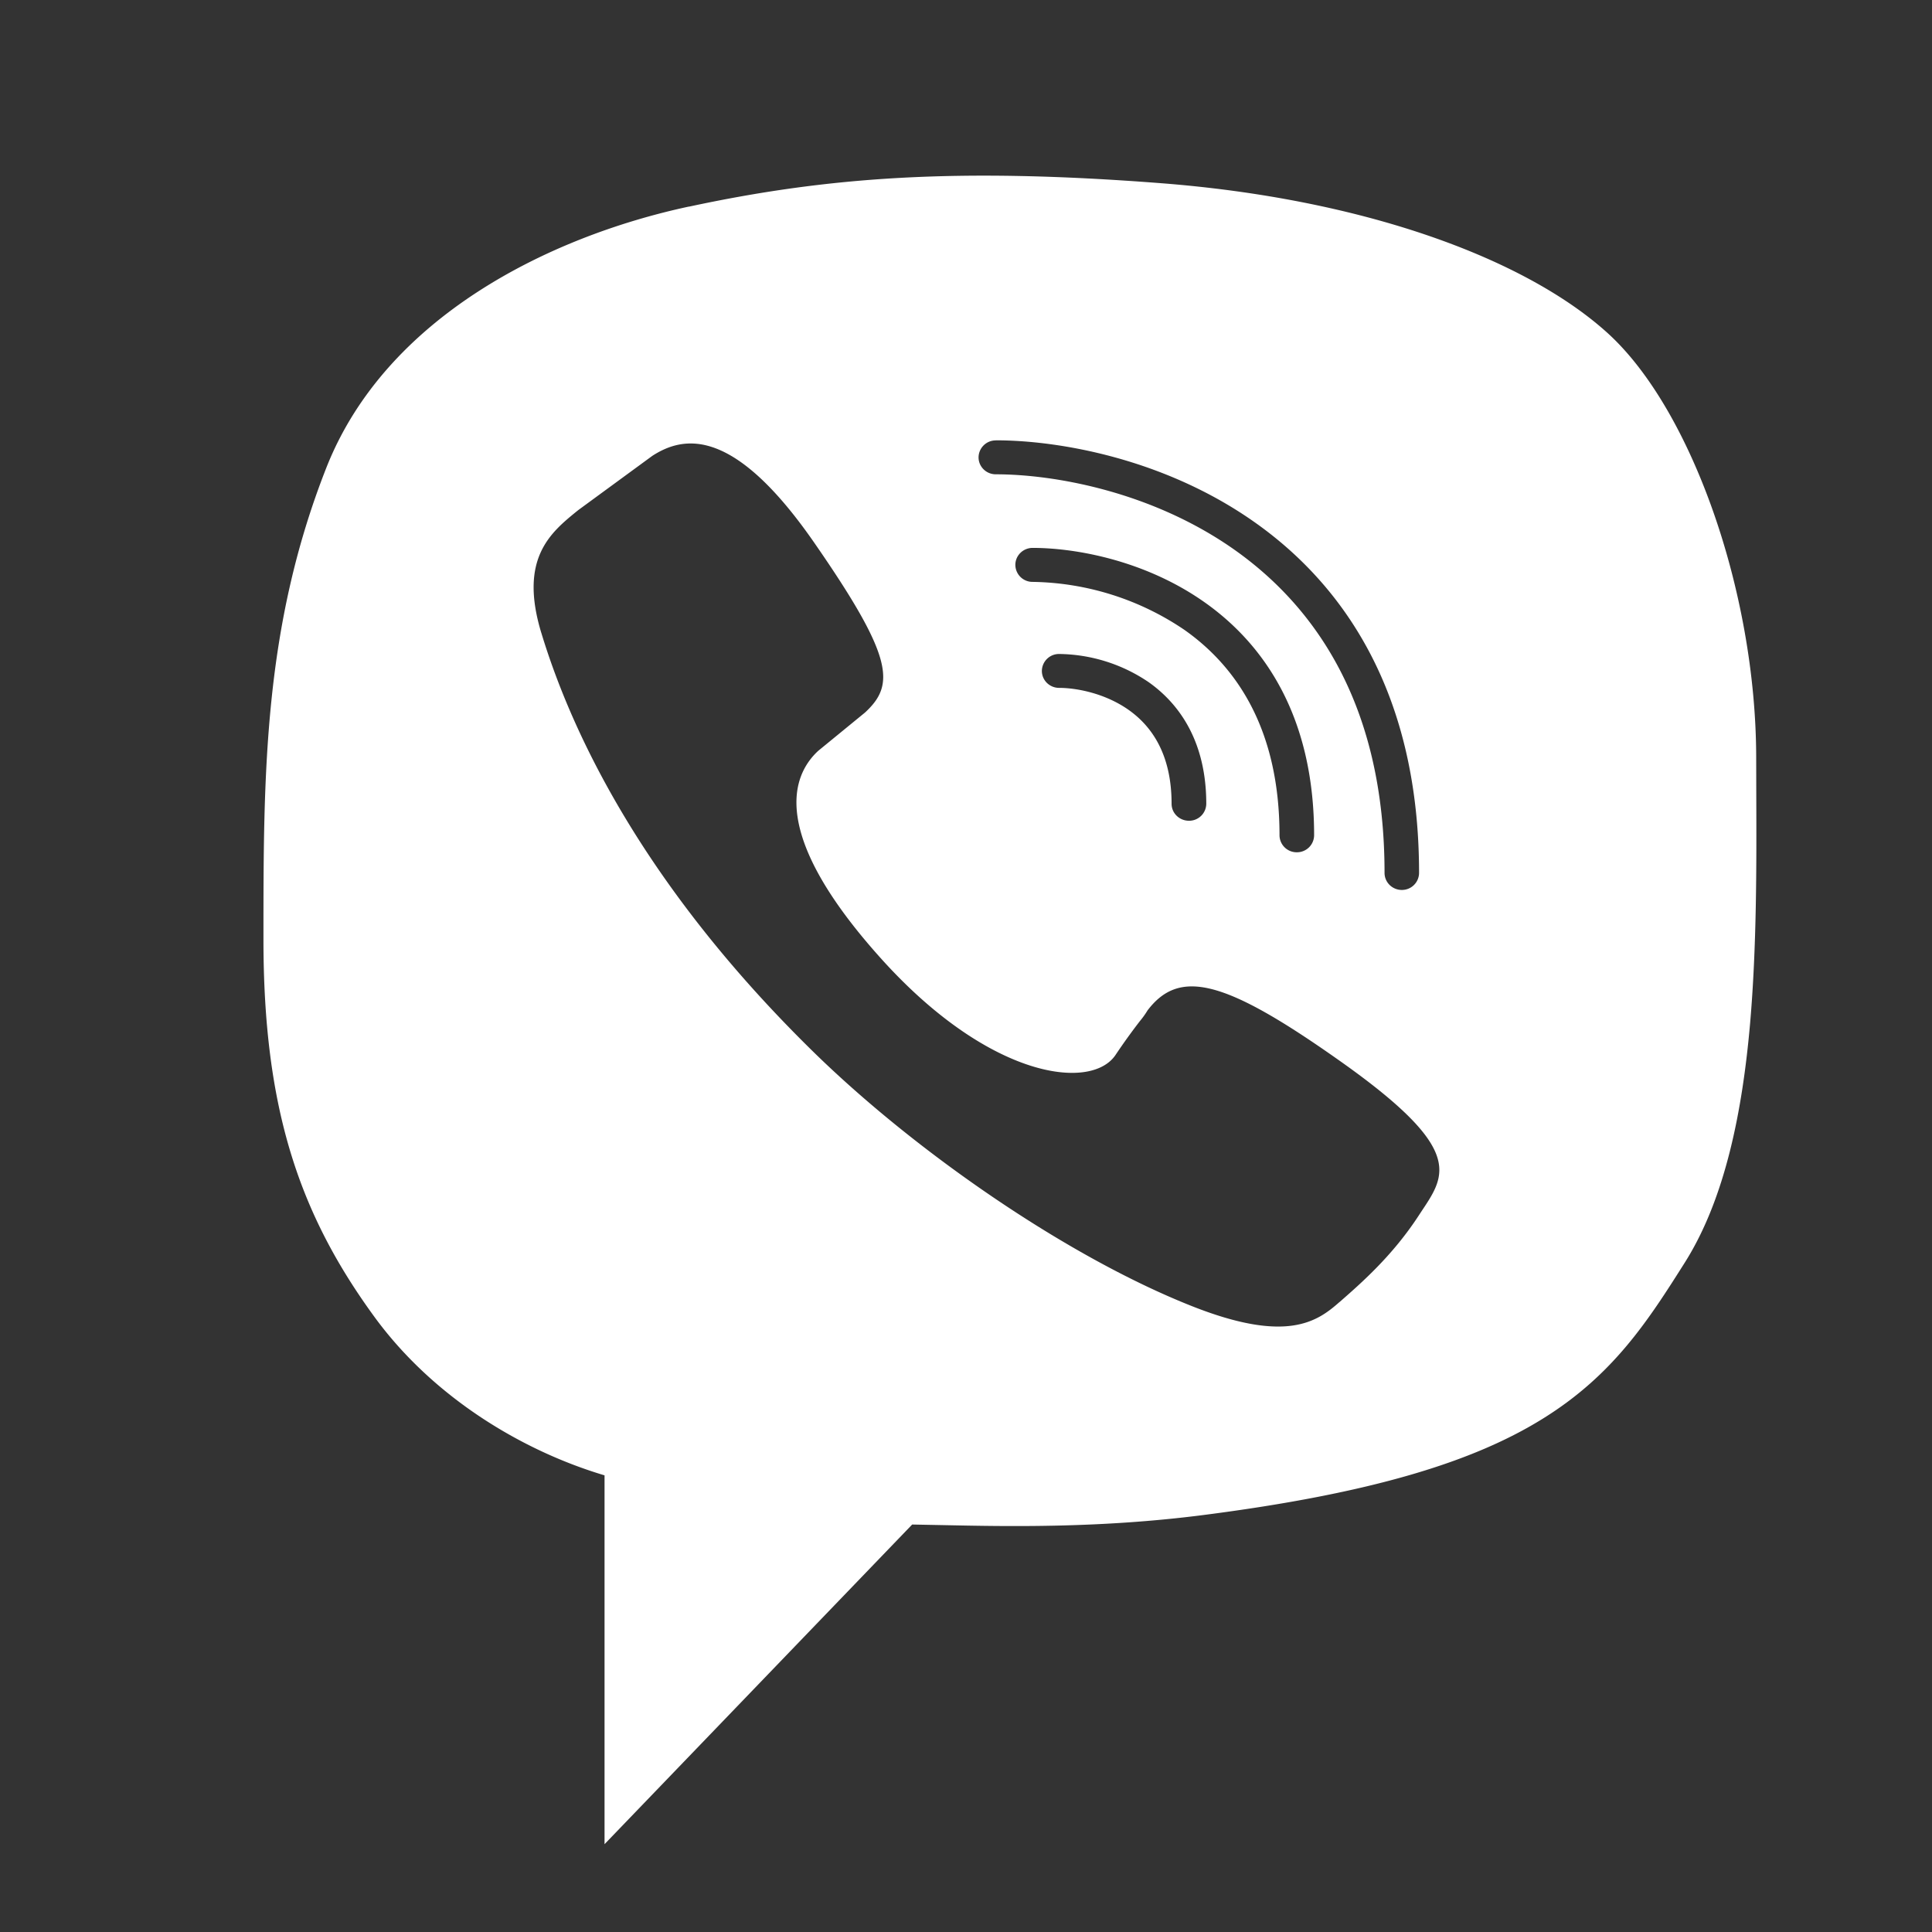 <svg width="22" height="22" fill="none" xmlns="http://www.w3.org/2000/svg"><rect width="100%" height="100%" fill="#333333" stroke="none"/><path fill-rule="evenodd" clip-rule="evenodd" d="M7.846 2.353c1.583-.34 3.056-.445 5.36-.268 2.312.177 4.152.853 5.094 1.702.488.44.909 1.187 1.208 2.037.301.856.49 1.85.49 2.813l.001.402c.003.824.005 1.742-.07 2.61-.088 1.007-.284 1.996-.74 2.722-.42.665-.815 1.282-1.615 1.78-.79.493-1.95.854-3.872 1.101-1.174.151-2.225.13-2.953.115l-.362-.007L6.884 21v-4.2c-.926-.276-1.941-.877-2.617-1.8C3.407 13.823 3 12.624 3 10.7v-.021c0-1.858 0-3.532.715-5.35.676-1.72 2.545-2.637 4.131-2.977zm-1.683 4.85c.392 1.294 1.274 2.982 3.082 4.758 1.176 1.155 2.913 2.353 4.33 2.913 1.077.426 1.425.175 1.674-.044l.01-.008c.249-.218.595-.522.89-.971l.042-.064c.28-.419.476-.712-.942-1.712-1.301-.919-1.817-1.05-2.182-.569a.949.949 0 01-.085.119 7.078 7.078 0 00-.28.389c-.277.41-1.437.273-2.673-1.103C8.756 9.494 9.014 8.83 9.317 8.55l.534-.437c.339-.315.333-.618-.579-1.933-.912-1.316-1.479-1.225-1.844-.989l-.837.613-.013.01c-.31.251-.67.545-.415 1.39zm5.176-2.188a.195.195 0 00-.196.193c0 .107.088.193.196.193.66 0 1.773.194 2.715.857.93.656 1.712 1.78 1.712 3.682 0 .107.088.194.197.194a.195.195 0 00.196-.194c0-2.025-.84-3.267-1.876-3.996-1.024-.721-2.223-.93-2.944-.93zm.223 1.417c0-.106.088-.193.197-.193.48 0 1.275.138 1.956.618.692.487 1.249 1.316 1.249 2.655a.195.195 0 01-.197.193.195.195 0 01-.197-.193c0-1.217-.497-1.928-1.085-2.341a3.161 3.161 0 00-1.726-.545.195.195 0 01-.197-.194zm.499 1.015a.195.195 0 00-.197.193c0 .107.088.193.197.193.19 0 .517.058.79.25.261.184.49.503.49 1.07 0 .107.089.193.198.193a.195.195 0 00.197-.193c0-.69-.29-1.126-.656-1.385a1.85 1.85 0 00-1.02-.321z" fill="#fff"/></svg>